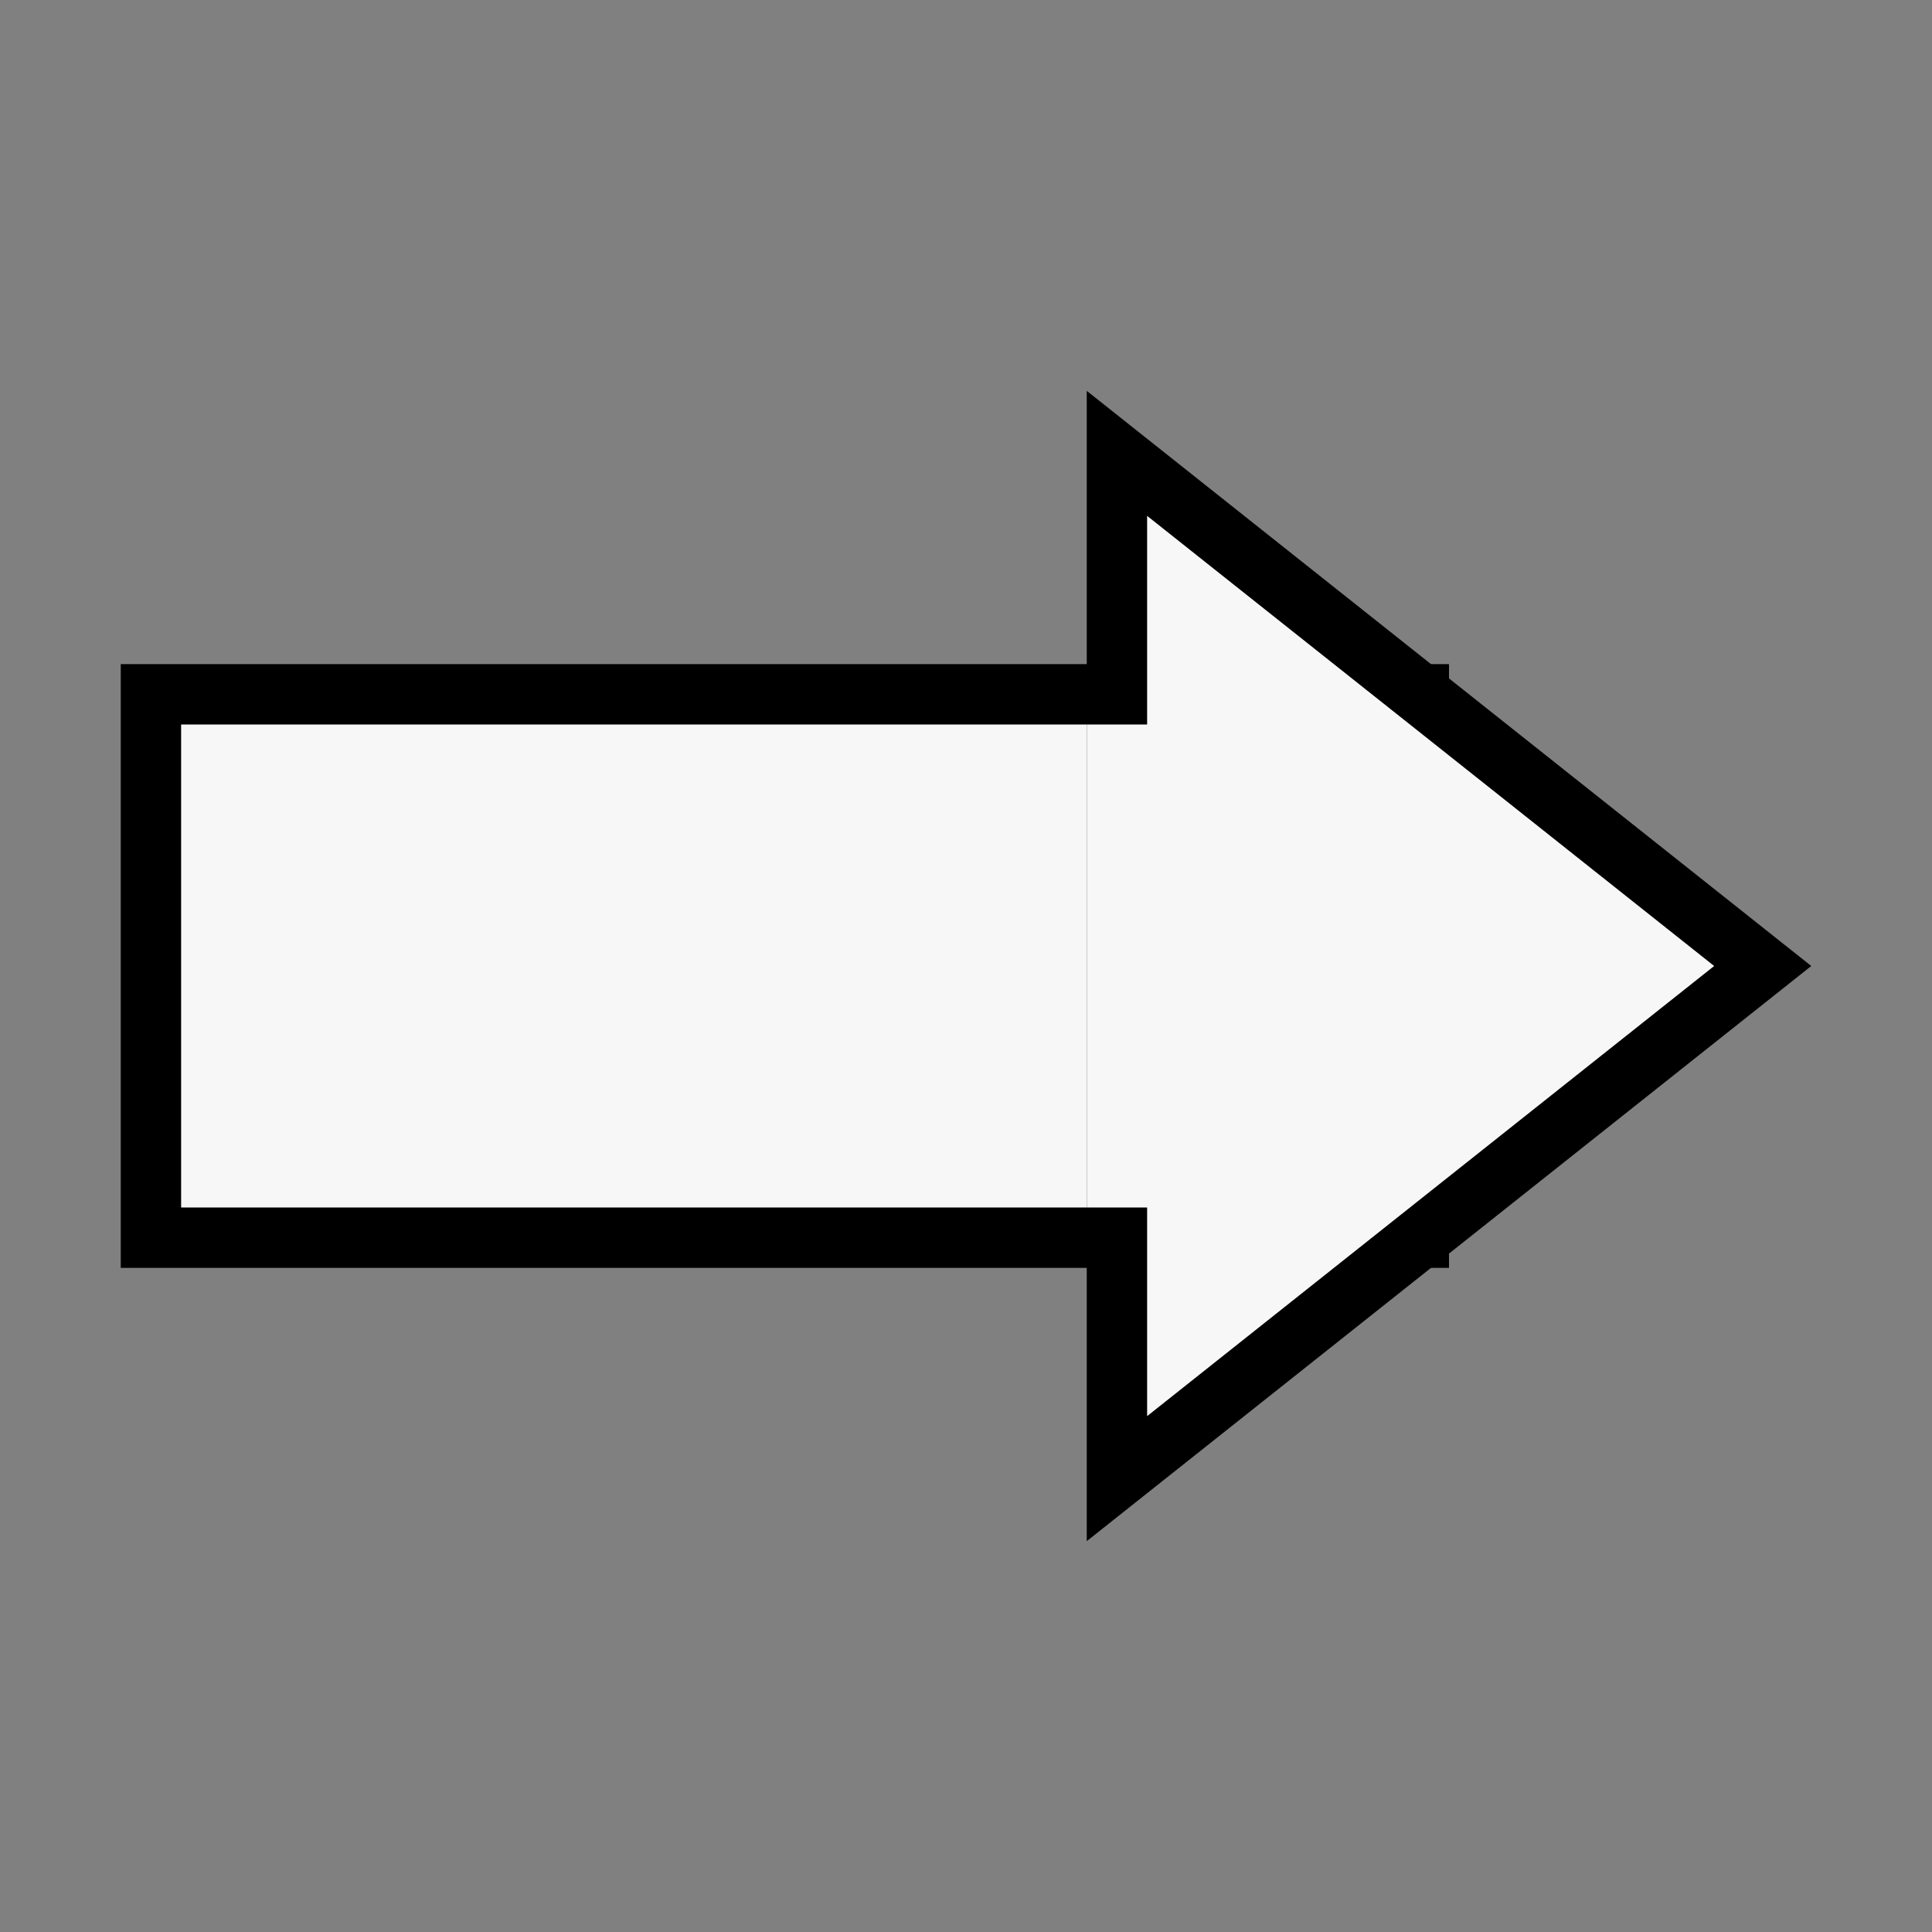 <svg width="32" height="32" viewBox="0 0 32 32" fill="none" xmlns="http://www.w3.org/2000/svg">
<rect x="0" y="0" width="32" height="32" fill="#808080" stroke="none"/>
<rect x="2.5" y="11.5" width="21" height="9" fill="#F7F7F7" stroke="black"/>
<path d="M18.5 7.509L29.196 16L18.5 24.491V7.509Z" fill="#F7F7F7" stroke="black"/>
<rect x="18" y="12" width="3" height="8" fill="#F7F7F7"/>
</svg>
